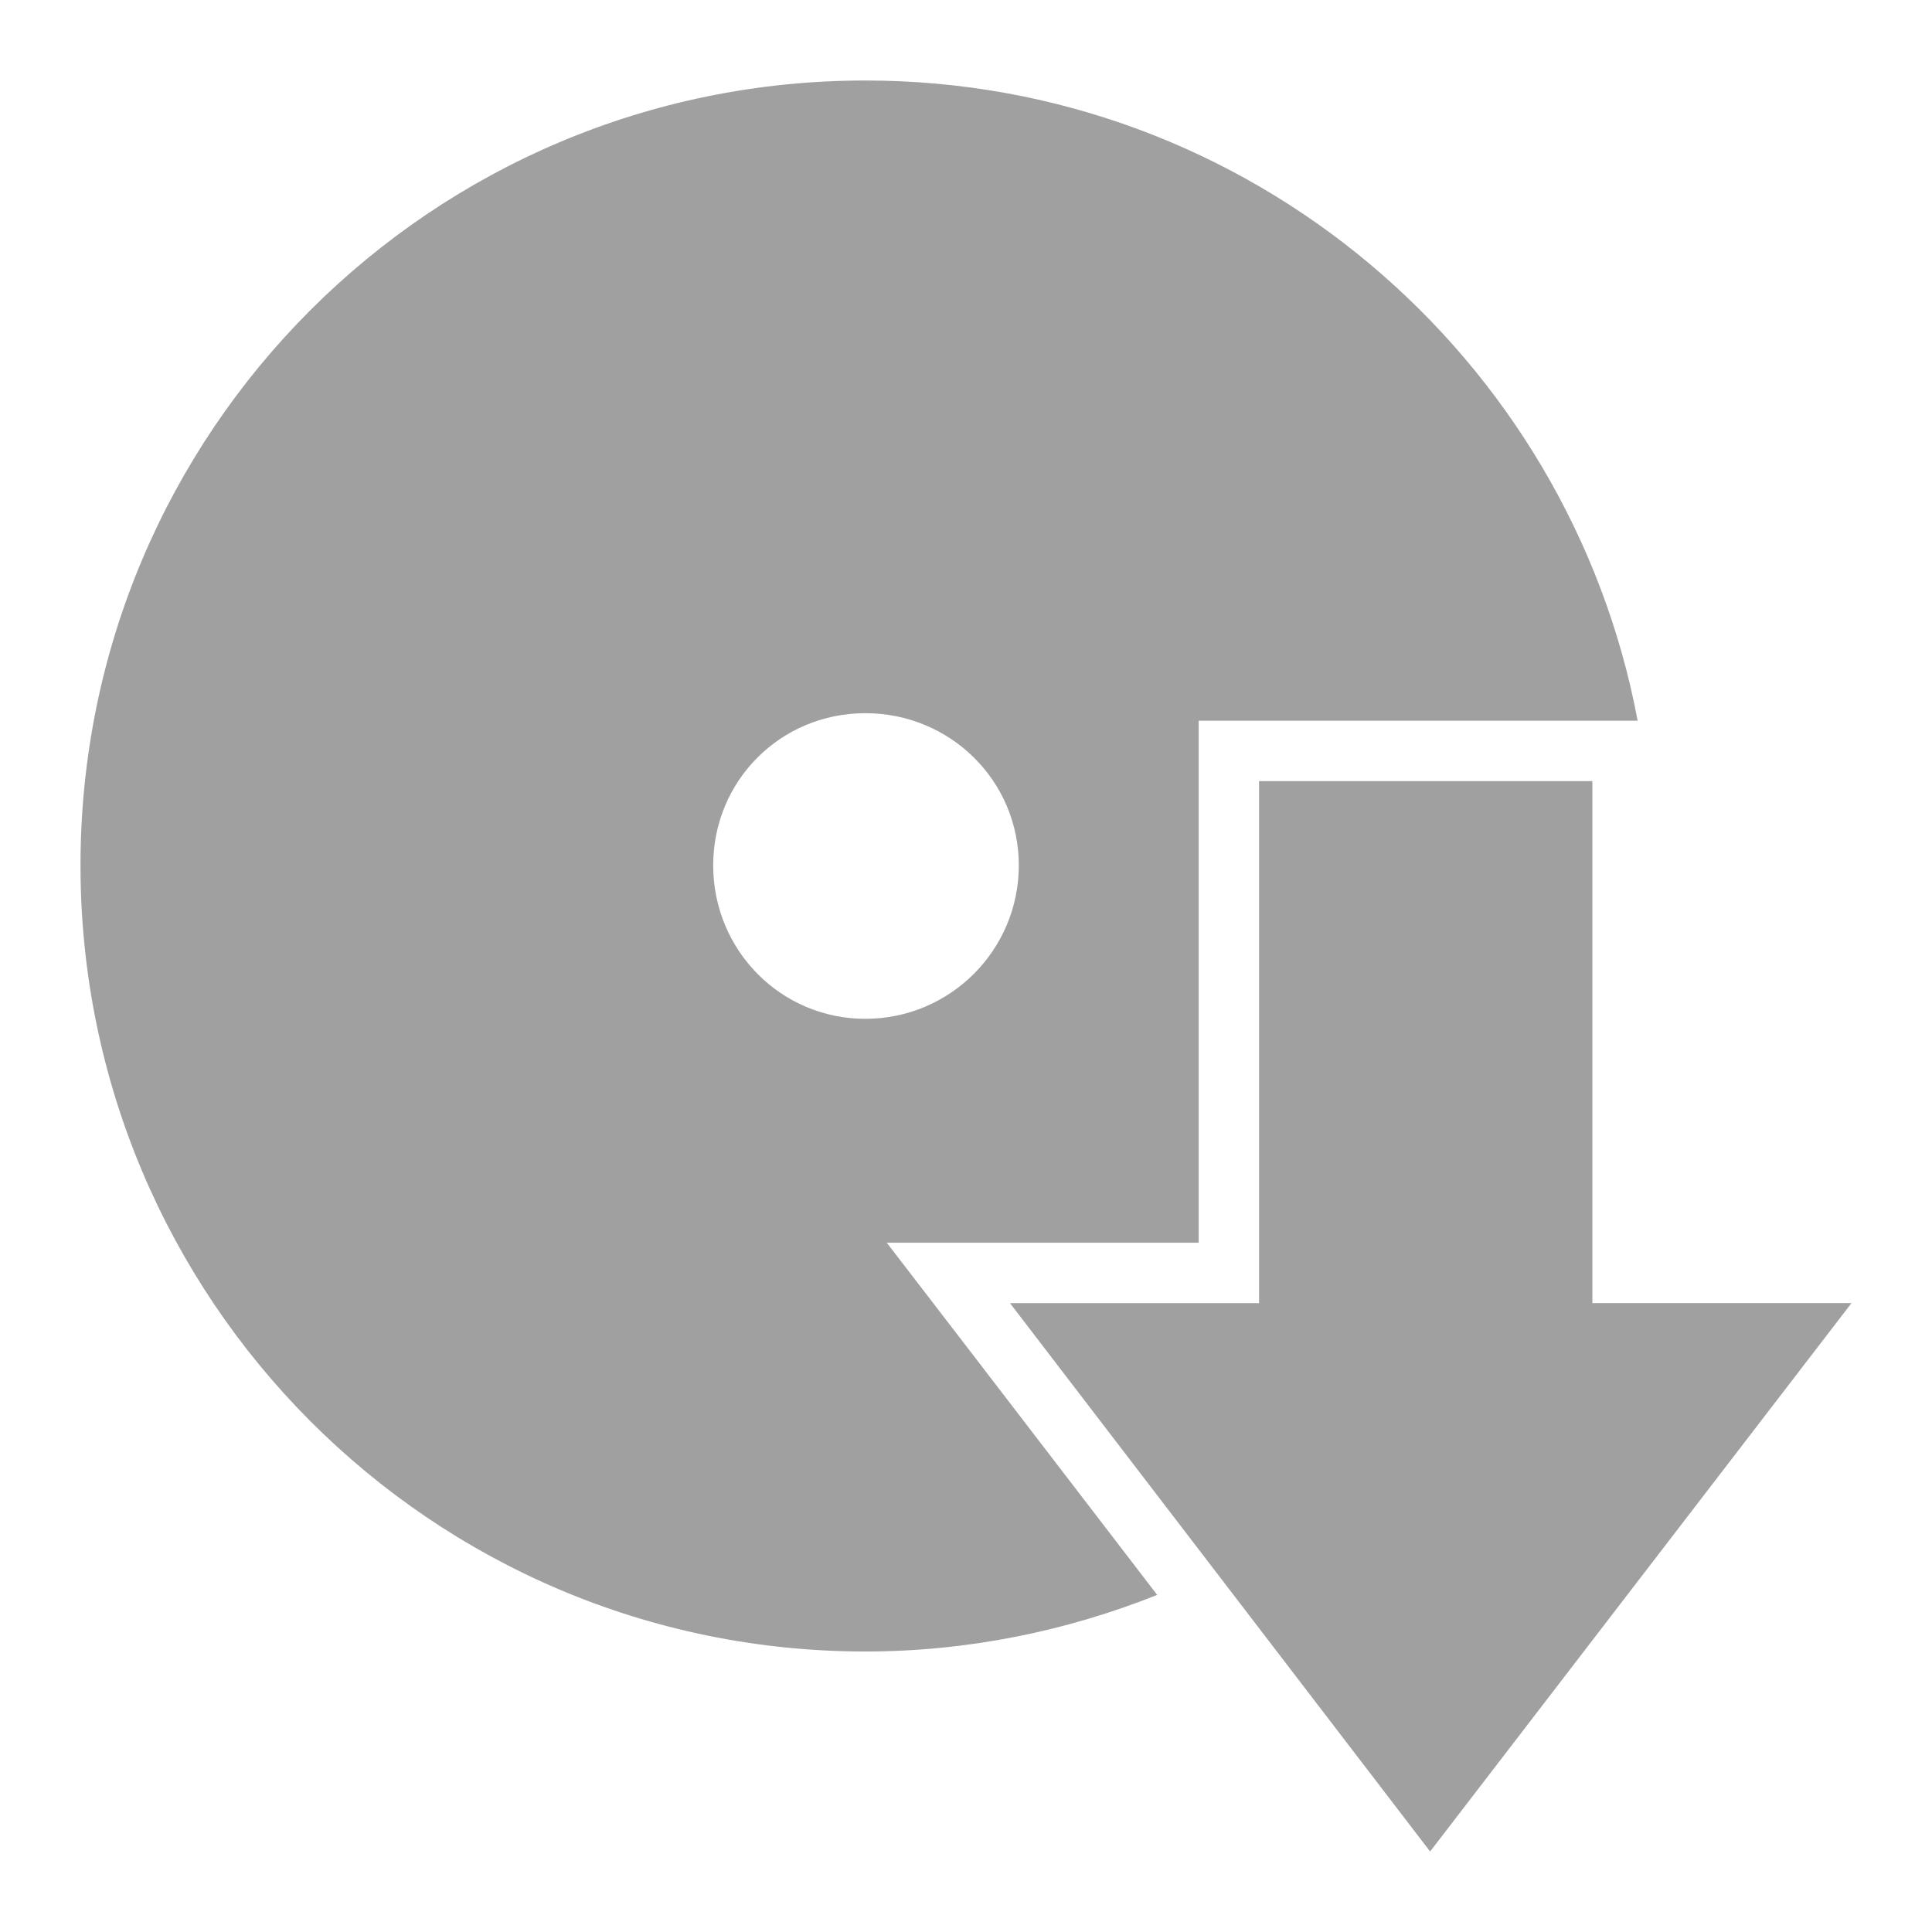 <svg xmlns="http://www.w3.org/2000/svg" xmlns:xlink="http://www.w3.org/1999/xlink" width="48" height="48">
  <defs id="acyl-settings">
    <linearGradient id="acyl-gradient" x1="0%" x2="0%" y1="0%" y2="100%">
      <stop offset="100%" style="stop-color:#A0A0A0;stop-opacity:1"/>
    </linearGradient>
    <g id="acyl-filter">
      <filter id="filter"/>
    </g>
    <g id="acyl-drawing">
      <path d="M 21.5,2 C 10.723,2 2,10.723 2,21.5 c 0,10.777 8.723,19.531 19.5,19.531 2.556,0 5.013,-0.513 7.25,-1.406 l -4.844,-6.312 -1.875,-2.438 3.062,0 4.688,0 0,-11.469 0,-1.5 1.5,0 8.281,0 1.125,0 C 38.989,8.86 31.04,2 21.5,2 z m 0,15.719 c 2.105,0 3.812,1.676 3.812,3.781 0,2.105 -1.707,3.812 -3.812,3.812 -2.105,0 -3.781,-1.707 -3.781,-3.812 0,-2.105 1.676,-3.781 3.781,-3.781 z m 9.781,1.688 0,12.969 -6.188,0 L 35.531,46 46,32.375 l -6.438,0 0,-12.969 -8.281,0 z" id="path-main"/>
    </g>
  </defs>
  <g id="acyl-visual">
    <use id="visible1" style="fill:url(#acyl-gradient);filter:url(#filter)" xlink:href="#acyl-drawing"/>
  </g>
</svg>
